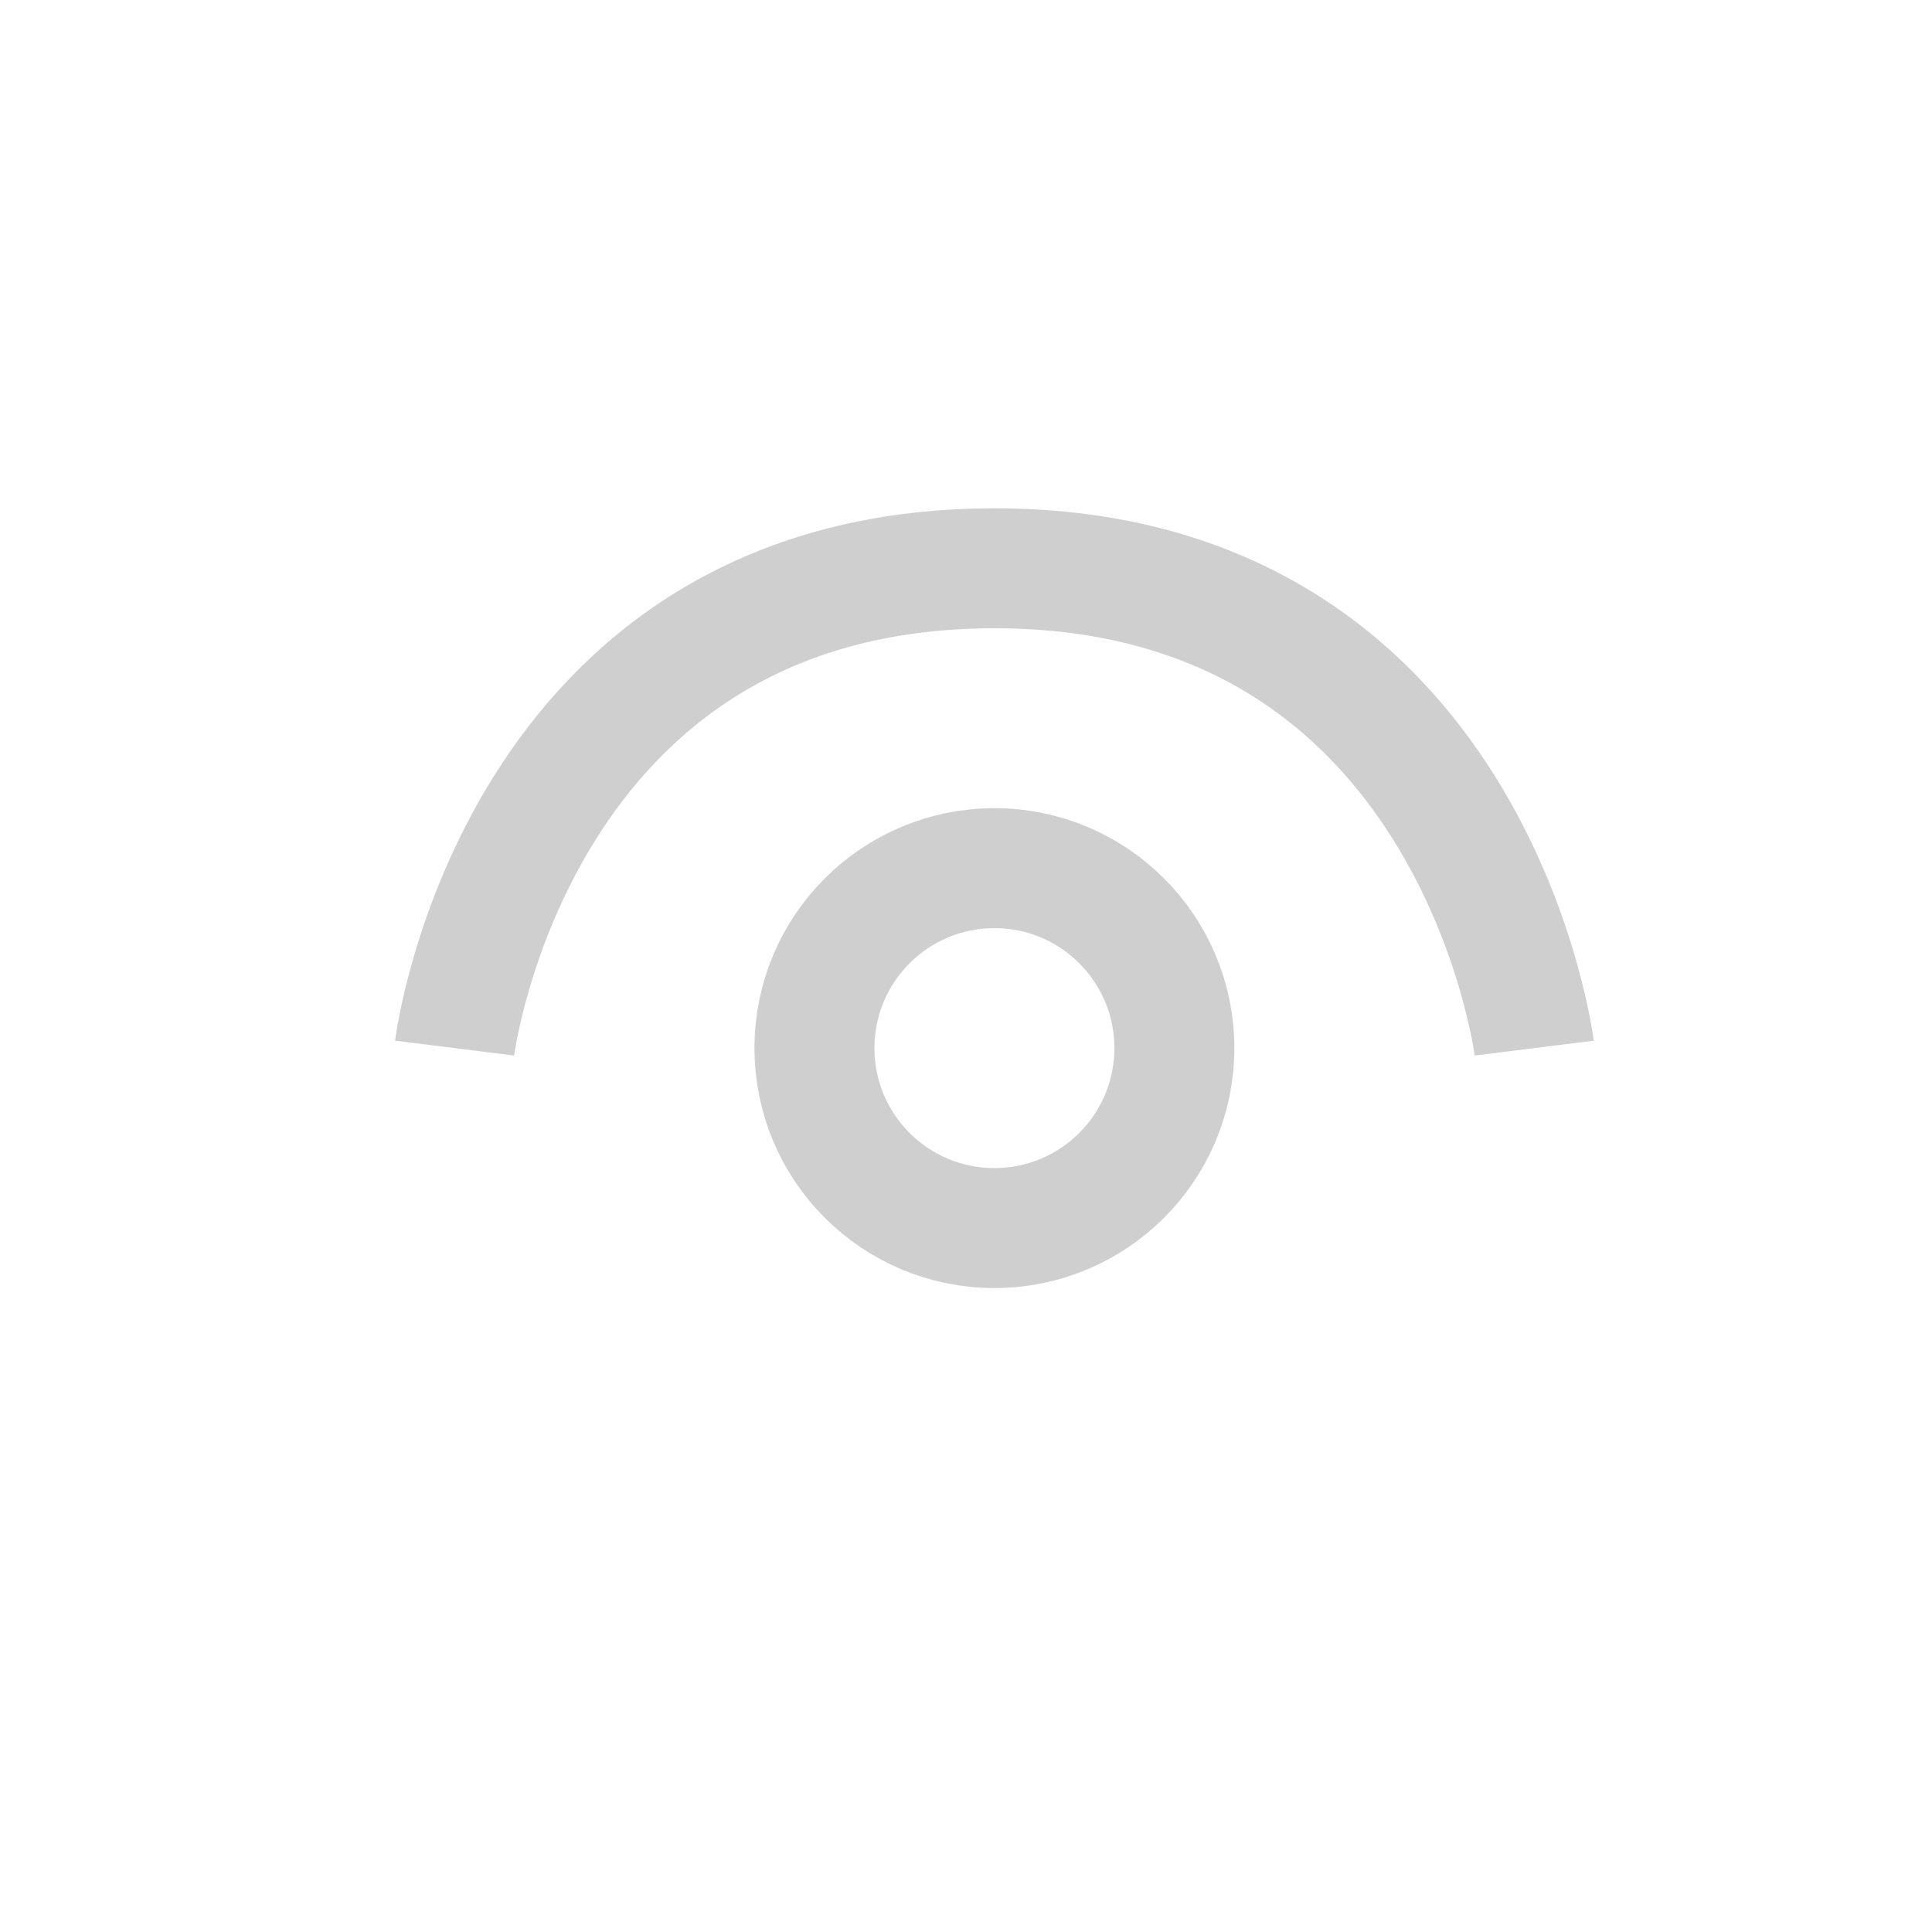 <svg width="34" height="34" viewBox="0 0 34 34" fill="none" xmlns="http://www.w3.org/2000/svg">
<circle cx="17.5" cy="18.445" r="3.167" stroke="#CFCFCF" stroke-width="2.111"/>
<path d="M27 18.445C27 18.445 25.944 10.001 17.5 10.001C9.056 10.001 8 18.445 8 18.445" stroke="#CFCFCF" stroke-width="2.111"/>
</svg>
